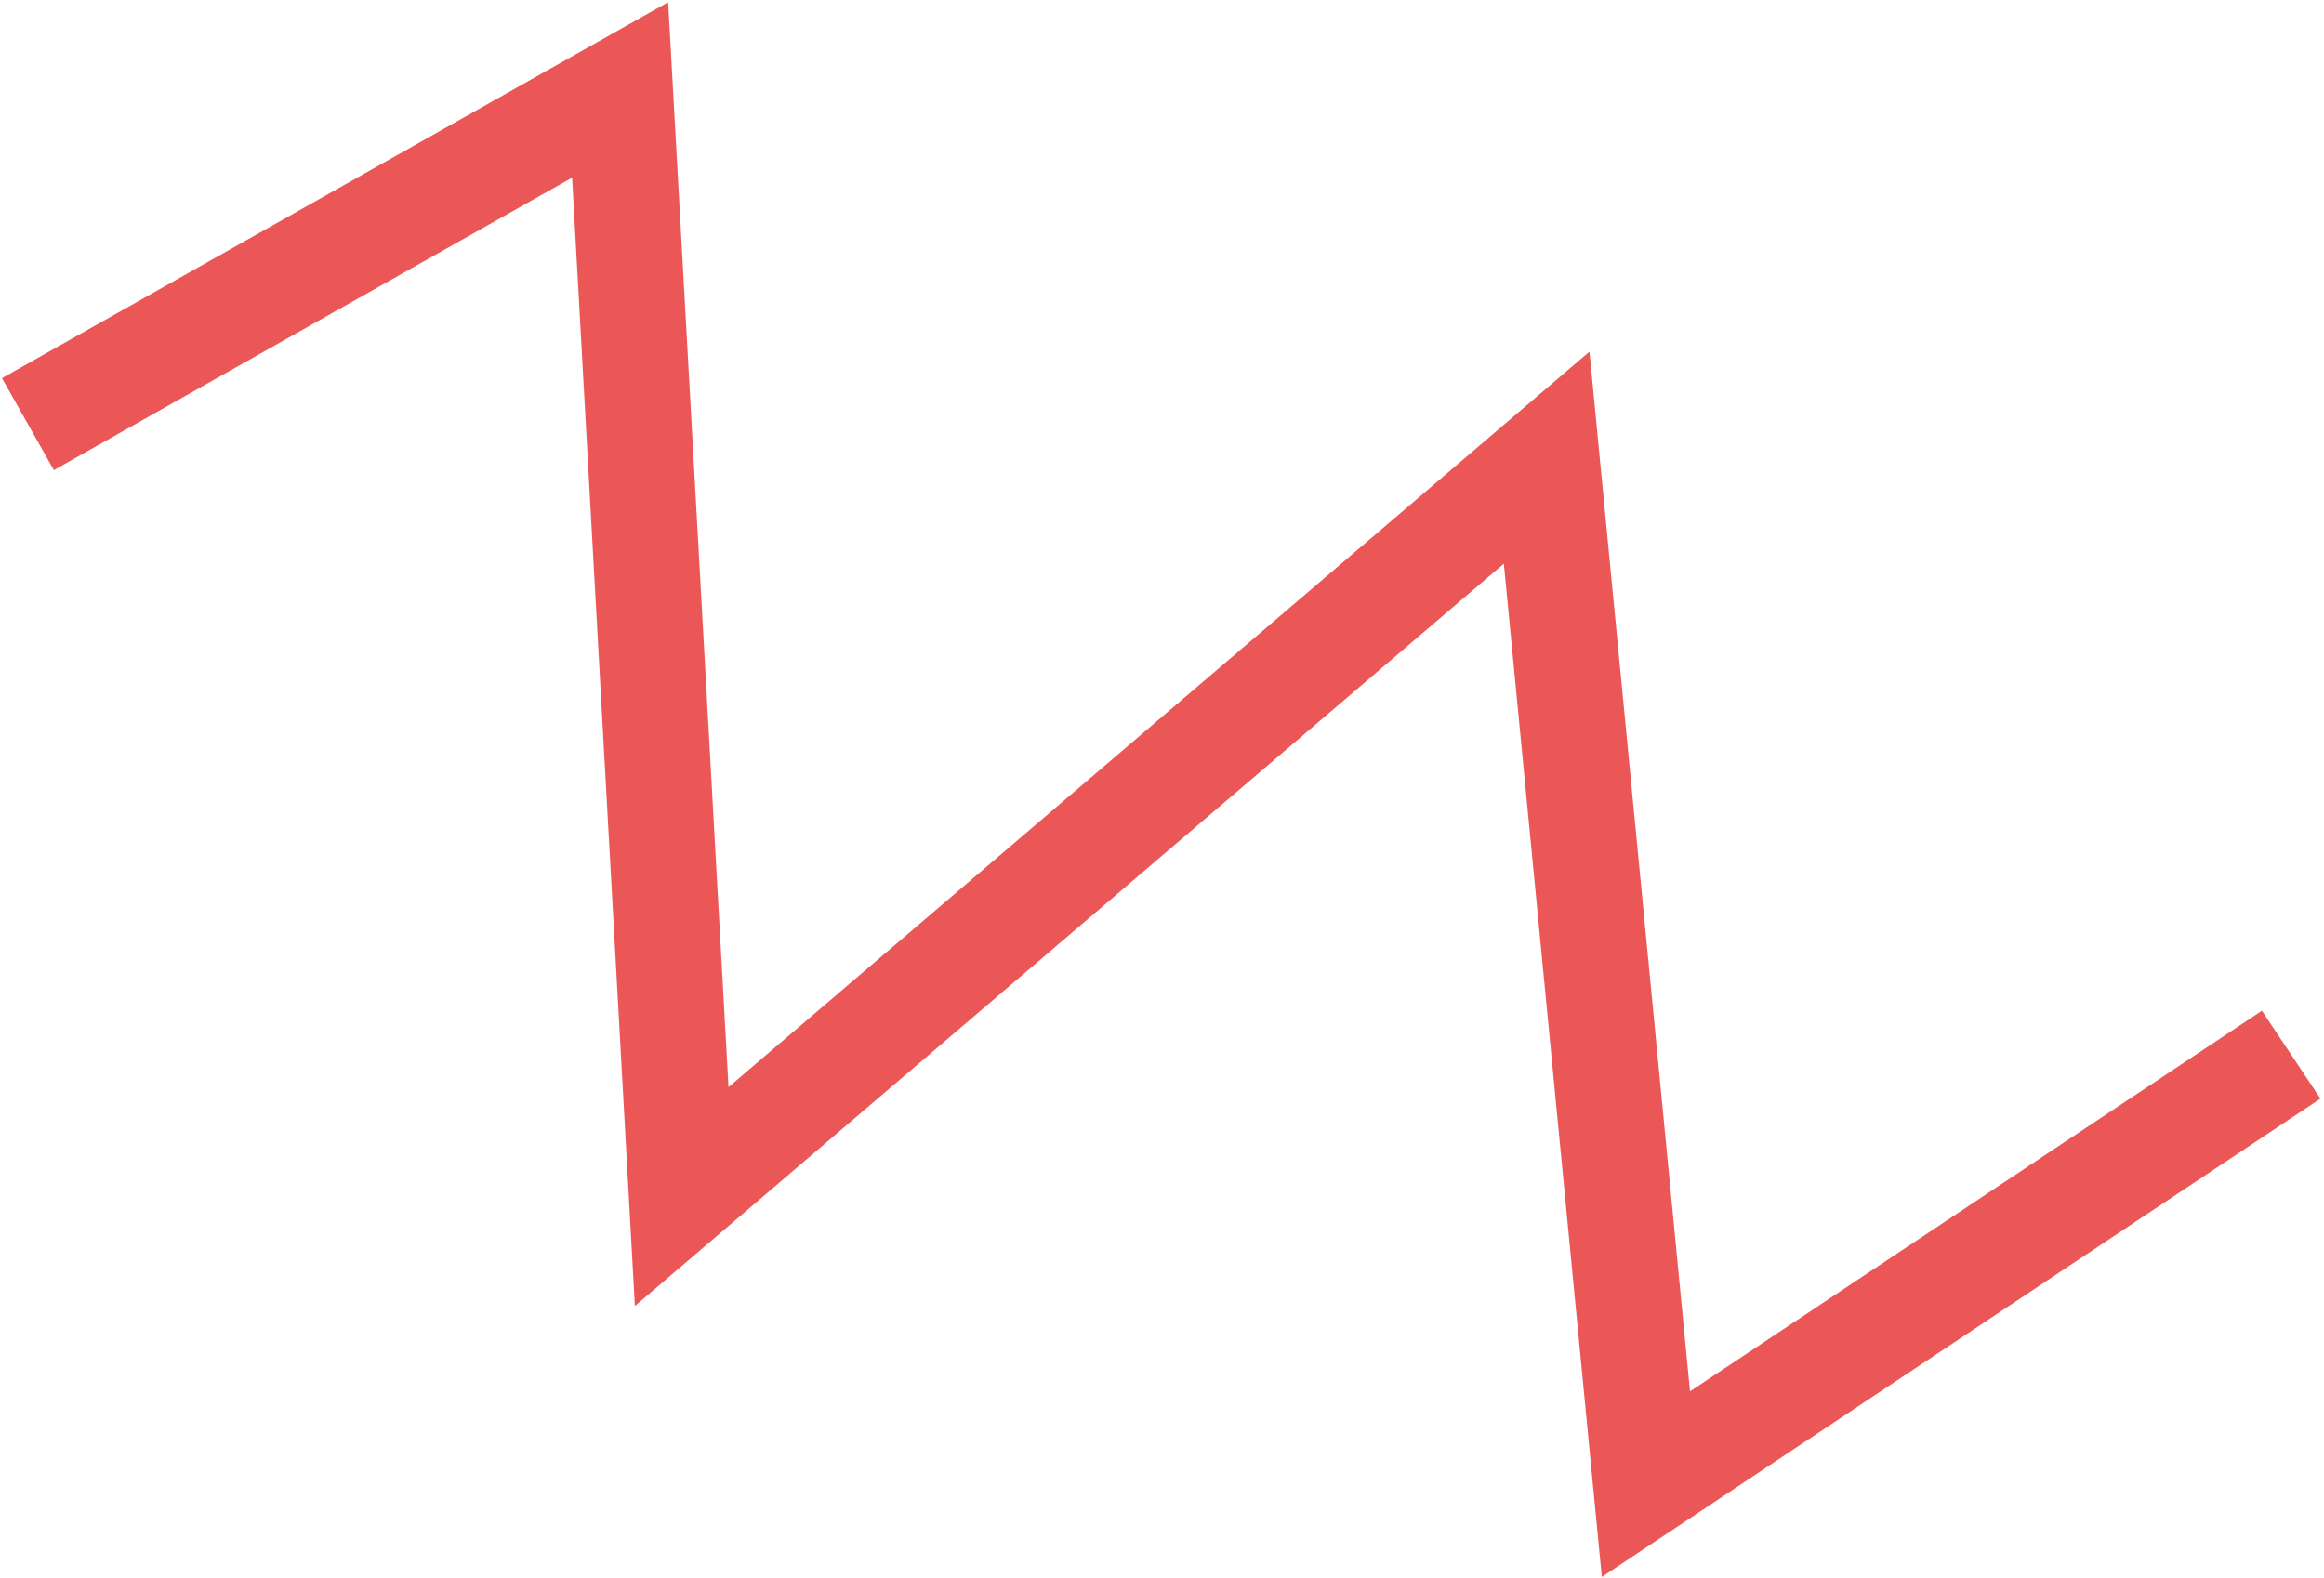 <svg width="396" height="269" fill="none" xmlns="http://www.w3.org/2000/svg"><path d="M4.757 72.295l100.911-56.97 10.491 188.625L263.544 78.005l16.911 174.963 109.952-73.204" stroke="#EB5757" stroke-width="18"/></svg>